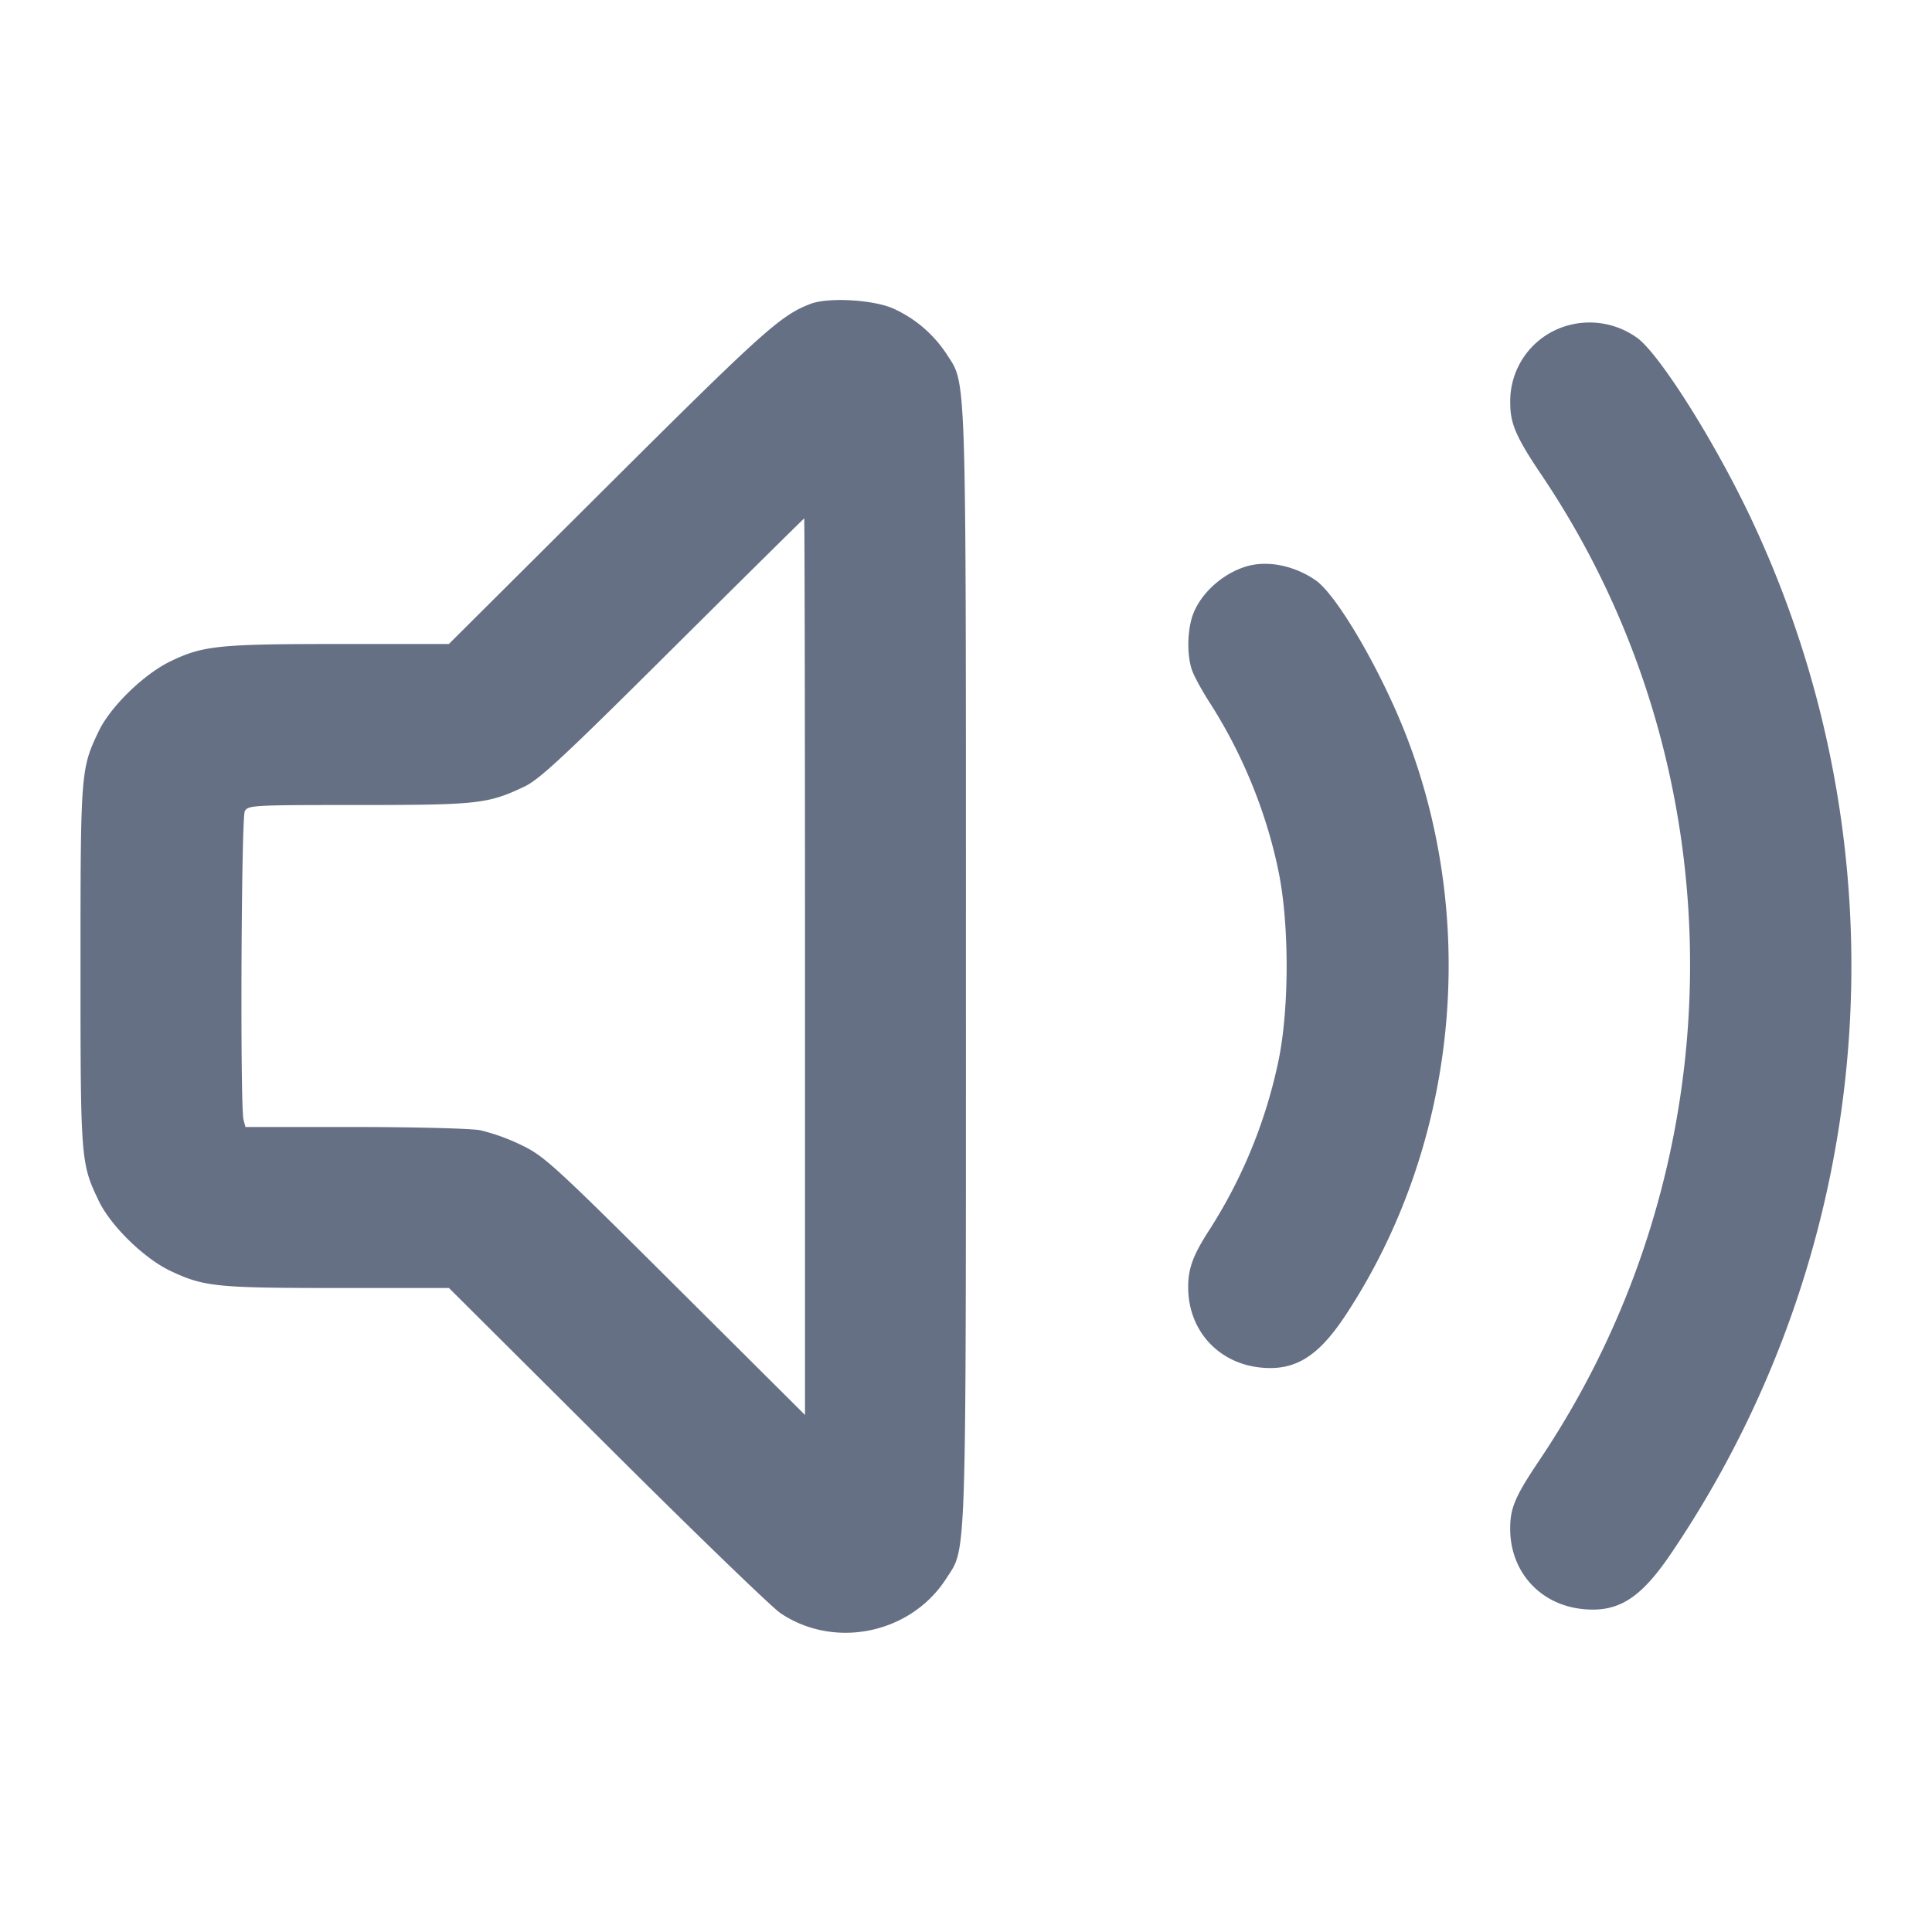 <svg width="24" height="24" fill="none" xmlns="http://www.w3.org/2000/svg"><path d="M10.074 3.773c-.371.139-.588.333-2.516 2.253L5.576 8H4.215c-1.492 0-1.692.02-2.093.213-.331.158-.747.562-.894.867C1.003 9.548 1 9.585 1 12s.003 2.452.228 2.92c.149.31.566.716.892.869.415.195.568.211 2.071.211h1.386l1.962 1.954c1.078 1.075 2.049 2.013 2.156 2.085.672.453 1.62.255 2.059-.429.256-.399.245-.055.245-7.61 0-7.547.01-7.211-.243-7.606a1.556 1.556 0 0 0-.659-.561c-.246-.11-.802-.142-1.023-.06m9.356.284a.976.976 0 0 0-.669.959c.001.25.077.423.391.888 2.467 3.665 2.456 8.536-.028 12.234-.303.451-.364.594-.364.853 0 .532.37.943.899.997.44.046.718-.128 1.095-.683a13.014 13.014 0 0 0 .986-12.89c-.459-.966-1.149-2.051-1.414-2.226a1.01 1.01 0 0 0-.896-.132M10 12.008v5.569l-1.61-1.603c-1.509-1.503-1.629-1.612-1.91-1.748a2.516 2.516 0 0 0-.515-.186c-.119-.022-.823-.04-1.566-.04h-1.35l-.024-.09c-.043-.163-.028-3.749.016-3.833.04-.074.098-.077 1.412-.077 1.485 0 1.608-.014 2.06-.228.19-.09.494-.374 1.847-1.72.891-.886 1.625-1.611 1.63-1.612.005 0 .01 2.506.01 5.568m5.48-4.971c-.31.094-.591.36-.674.637-.059.199-.059.477.001.65.026.075.123.253.215.396.415.644.717 1.387.865 2.129.128.642.128 1.66 0 2.302a6.246 6.246 0 0 1-.865 2.129c-.203.315-.262.476-.262.711 0 .532.37.943.899.997.426.044.715-.133 1.055-.648 1.363-2.065 1.662-4.775.786-7.12-.307-.823-.884-1.826-1.16-2.014-.267-.183-.599-.248-.86-.169" fill="#667085" fill-rule="evenodd"/></svg>